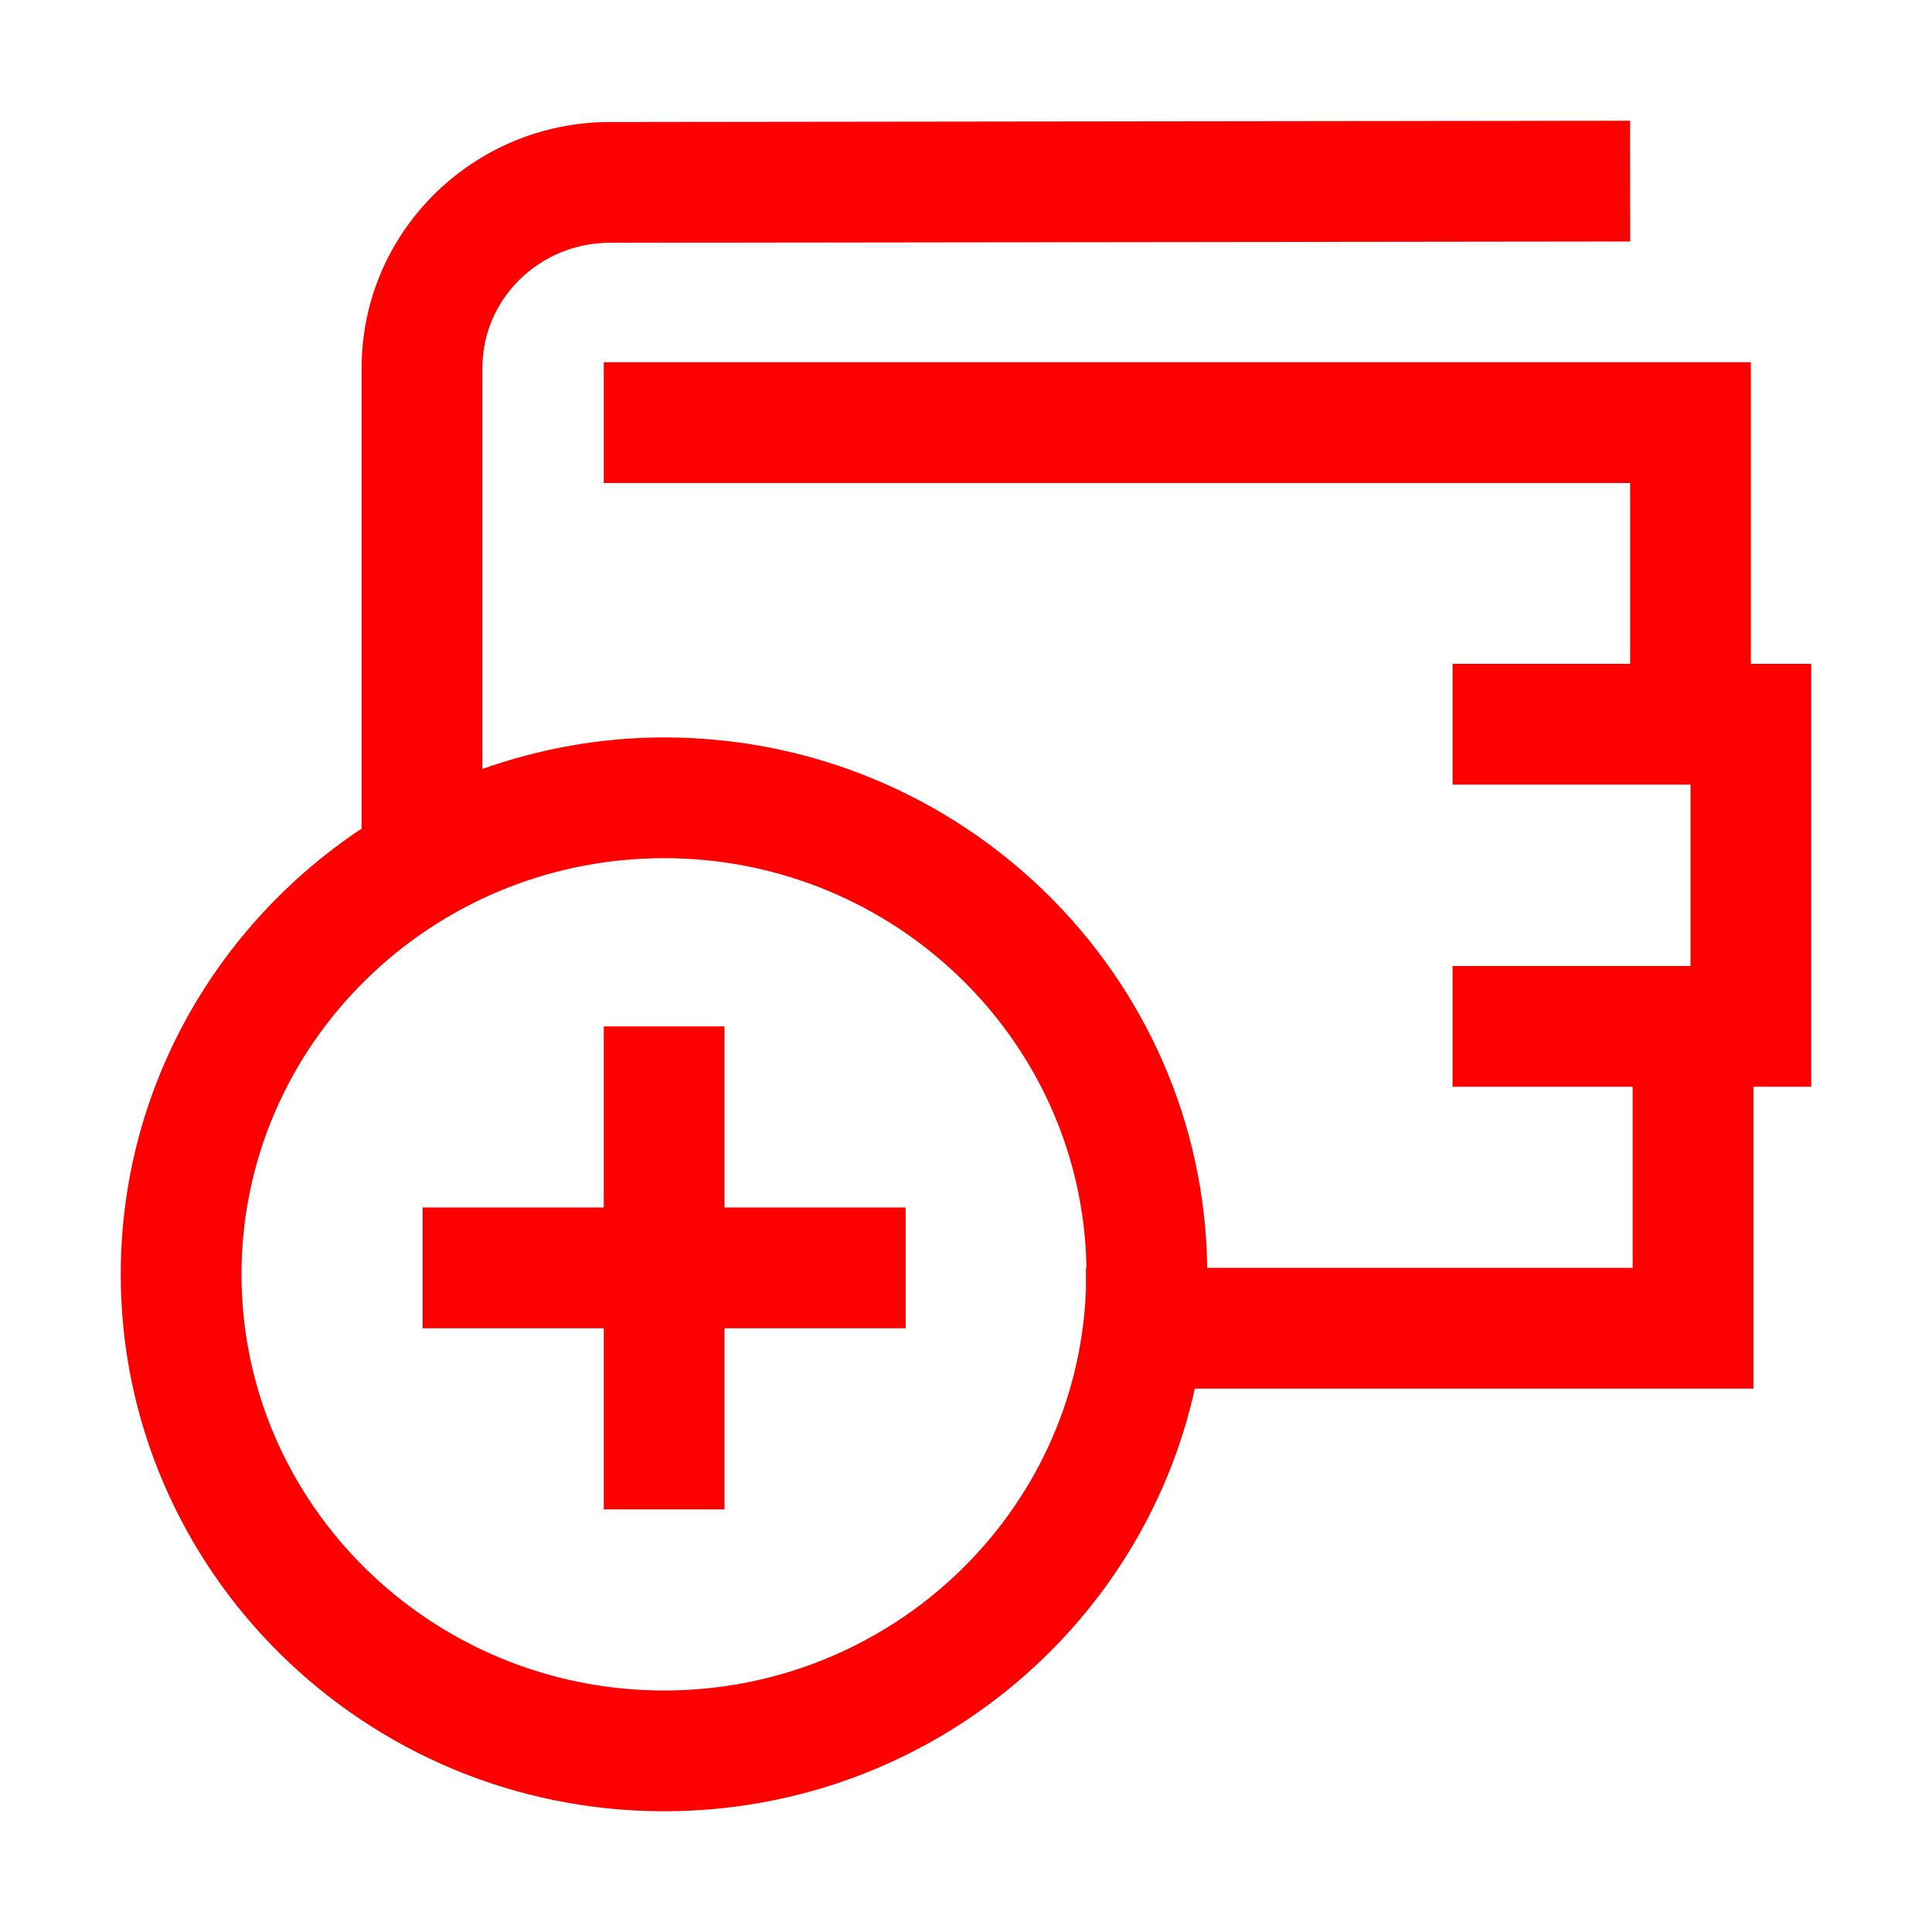 <?xml version="1.0" encoding="UTF-8"?>
<svg width="32px" height="32px" viewBox="0 0 32 32" version="1.1" xmlns="http://www.w3.org/2000/svg" xmlns:xlink="http://www.w3.org/1999/xlink">
    <!-- Generator: Sketch 50.2 (55047) - http://www.bohemiancoding.com/sketch -->
    <title>wallet-plus-32</title>
    <desc>Created with Sketch.</desc>
    <defs></defs>
    <g id="wallet-plus-32" stroke="none" stroke-width="1" fill="none" fill-rule="evenodd">
        <g id="wallet-plus-32-crop" transform="translate(2, 2)" fill="#FF0000">
            <path d="M9,26 C5.14,26 2,22.908 2,19.107 C2,15.306 5.14,12.214 9,12.214 C12.823,12.214 15.936,15.249 15.995,19 L15.986,19 L15.986,19.373 C15.843,23.05 12.769,26 9,26 L9,26 Z M27,8.995 L27,4 L8,4 L8,6 L25,6 L25,8.995 L22.059,8.995 L22.059,10.995 L26,10.995 L26,14 L22.059,14 L22.059,16 L25.042,16 L25.042,19 L17.995,19 C17.936,14.146 13.926,10.214 9,10.214 C7.943,10.214 6.933,10.404 5.99,10.736 L5.99,4.092 C5.99,2.95 6.937,2.021 8.104,2.021 L25.001,2 L24.999,0 L8.103,0.021 C5.835,0.021 3.99,1.847 3.99,4.092 L3.99,11.724 C1.585,13.322 0,16.035 0,19.107 C0,24.011 4.038,28 9,28 C13.305,28 16.909,24.997 17.79,21 L27.042,21 L27.042,16 L28,16 L28,8.995 L27,8.995 Z" id="Fill-1"></path>
            <polygon id="Fill-3" points="10 15 8 15 8 18 5 18 5 20 8 20 8 23 10 23 10 20 13 20 13 18 10 18"></polygon>
        </g>
    </g>
</svg>